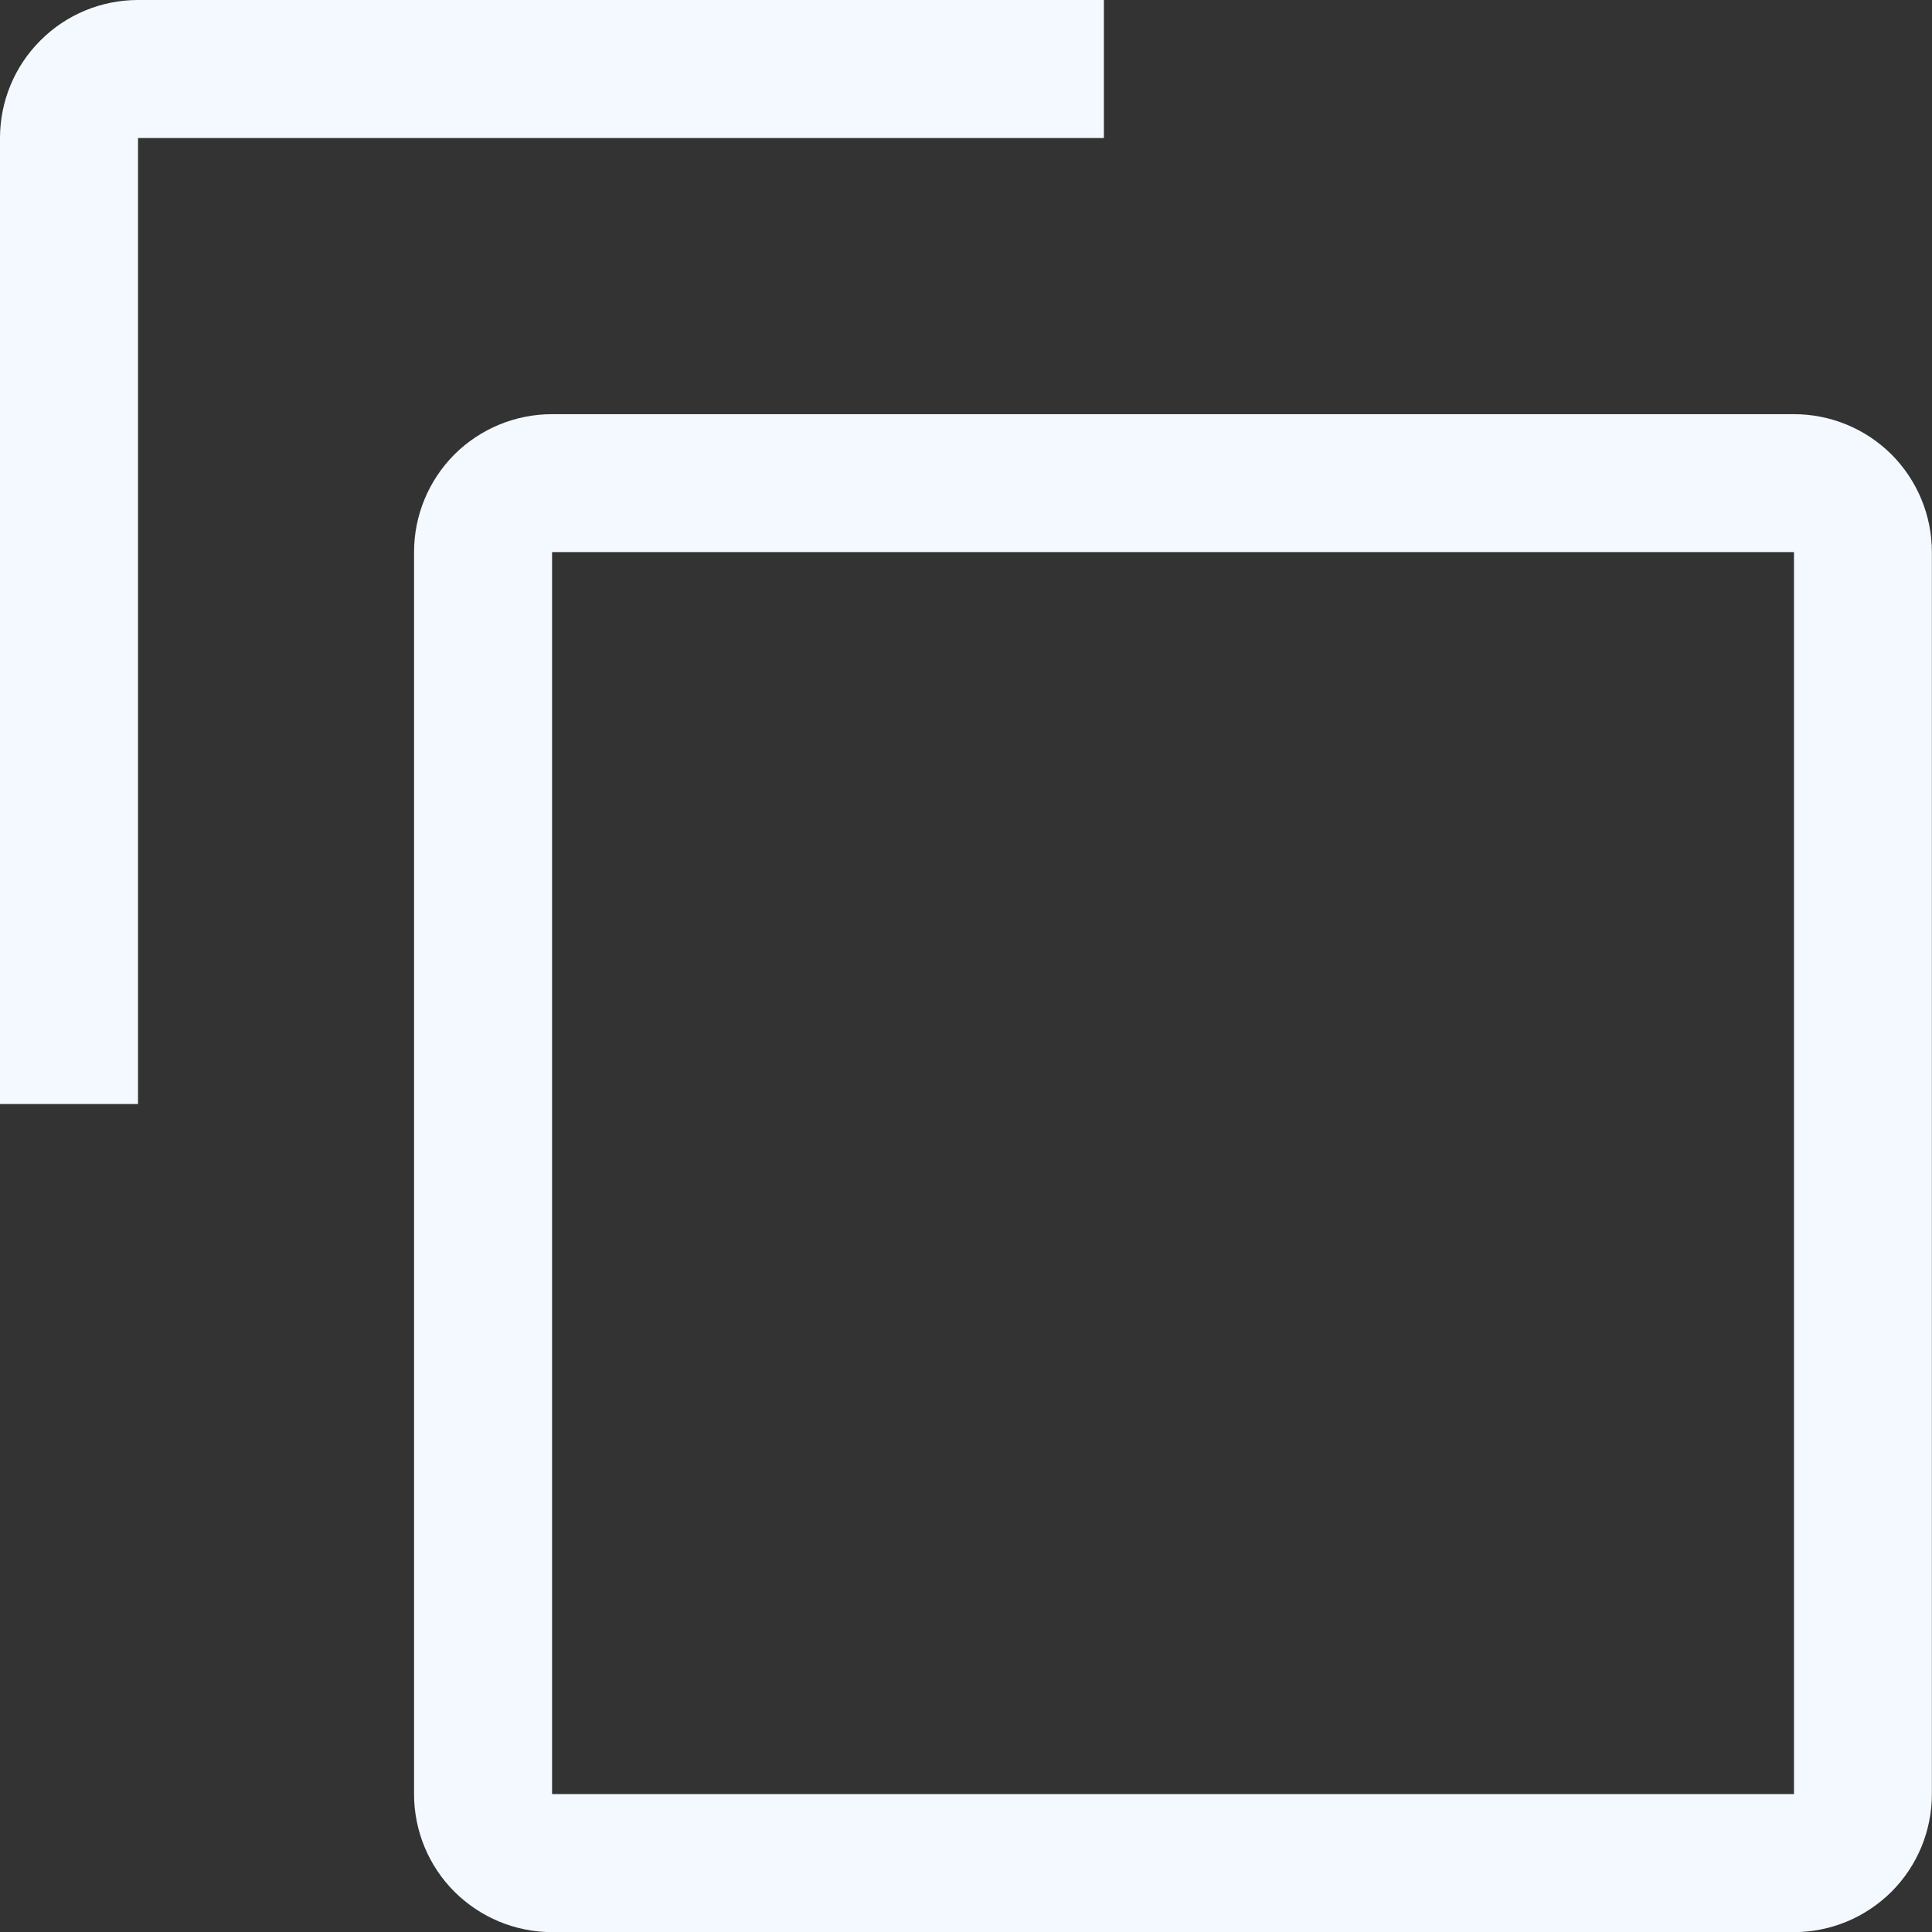 <svg width="13" height="13" viewBox="0 0 16 16" fill="none" xmlns="http://www.w3.org/2000/svg">
<rect x="0" y="0" width="16" height="16" fill="#333333" stroke="none"/>
<path d="M14.857 4.572V14.858H4.572V4.572H14.857ZM14.857 3.43H4.572C4.268 3.43 3.978 3.55 3.763 3.764C3.549 3.979 3.429 4.269 3.429 4.572V14.858C3.429 15.161 3.549 15.452 3.763 15.666C3.978 15.88 4.268 16.001 4.572 16.001H14.857C15.16 16.001 15.45 15.88 15.665 15.666C15.879 15.452 15.999 15.161 15.999 14.858V4.572C15.999 4.269 15.879 3.979 15.665 3.764C15.45 3.55 15.16 3.43 14.857 3.43Z" fill="#F4F9FF"/>
<path d="M1.143 9.143H0V1.143C0 0.84 0.12 0.549 0.335 0.335C0.549 0.12 0.84 0 1.143 0H9.142V1.143H1.143V9.143Z" fill="#F4F9FF"/>
</svg>
